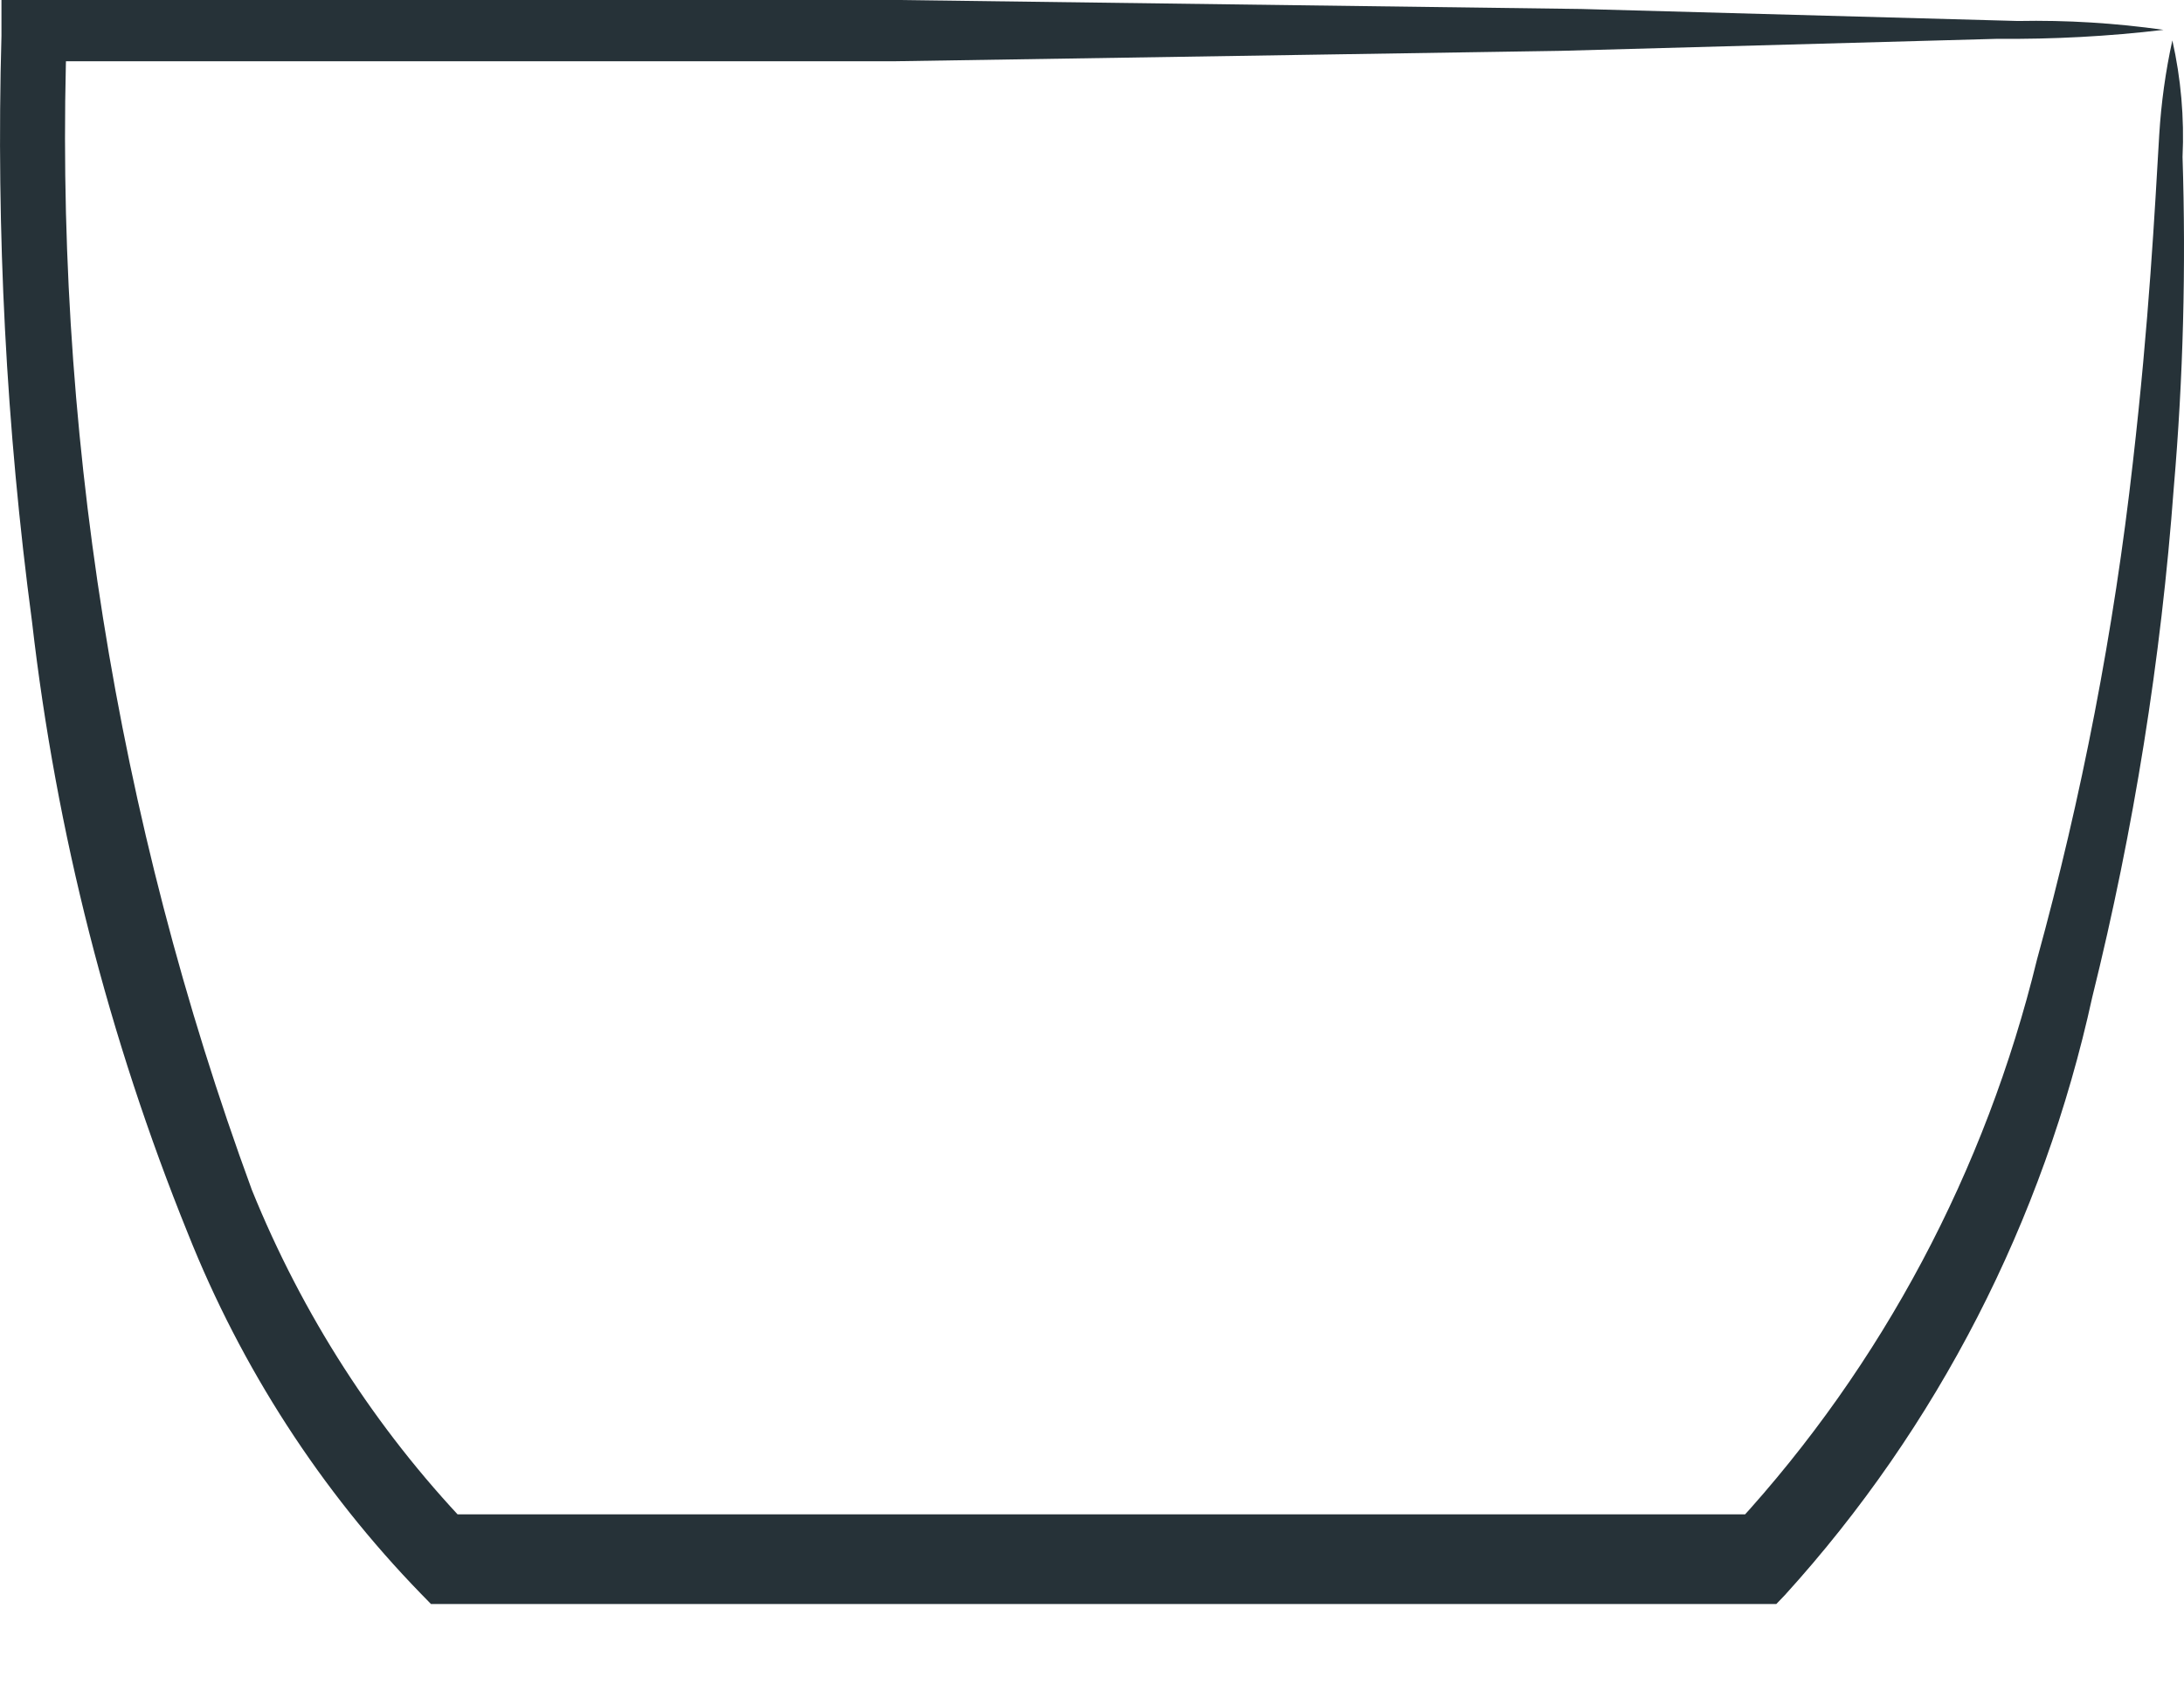 <svg width="18" height="14" viewBox="0 0 18 14" fill="none" xmlns="http://www.w3.org/2000/svg">
<path d="M17.904 0.333C17.975 0.648 18.003 0.971 17.988 1.294C18.017 2.202 17.994 3.112 17.916 4.017C17.811 5.435 17.586 6.841 17.244 8.219C16.841 10.064 15.967 11.765 14.711 13.148L14.64 13.222H14.531H7.944H7.644V12.914L7.944 13.222H3.552L3.468 13.136C2.643 12.286 1.99 11.277 1.548 10.166C0.896 8.555 0.463 6.859 0.264 5.126C0.051 3.526 -0.033 1.91 0.012 0.296V0H0.3H7.404L13.031 0.074L16.631 0.173C17.033 0.165 17.434 0.19 17.831 0.246C17.377 0.3 16.921 0.324 16.463 0.32L12.864 0.419L7.368 0.505H0.264L0.552 0.222C0.435 3.49 0.953 6.749 2.076 9.809C2.492 10.836 3.094 11.773 3.852 12.569L3.648 12.483H8.208V12.791L7.908 12.483H14.495L14.316 12.557C15.513 11.251 16.364 9.651 16.788 7.911C17.158 6.567 17.423 5.195 17.579 3.808C17.712 2.649 17.759 1.737 17.796 1.109C17.812 0.848 17.848 0.588 17.904 0.333Z" fill="#263238"/>
</svg>
